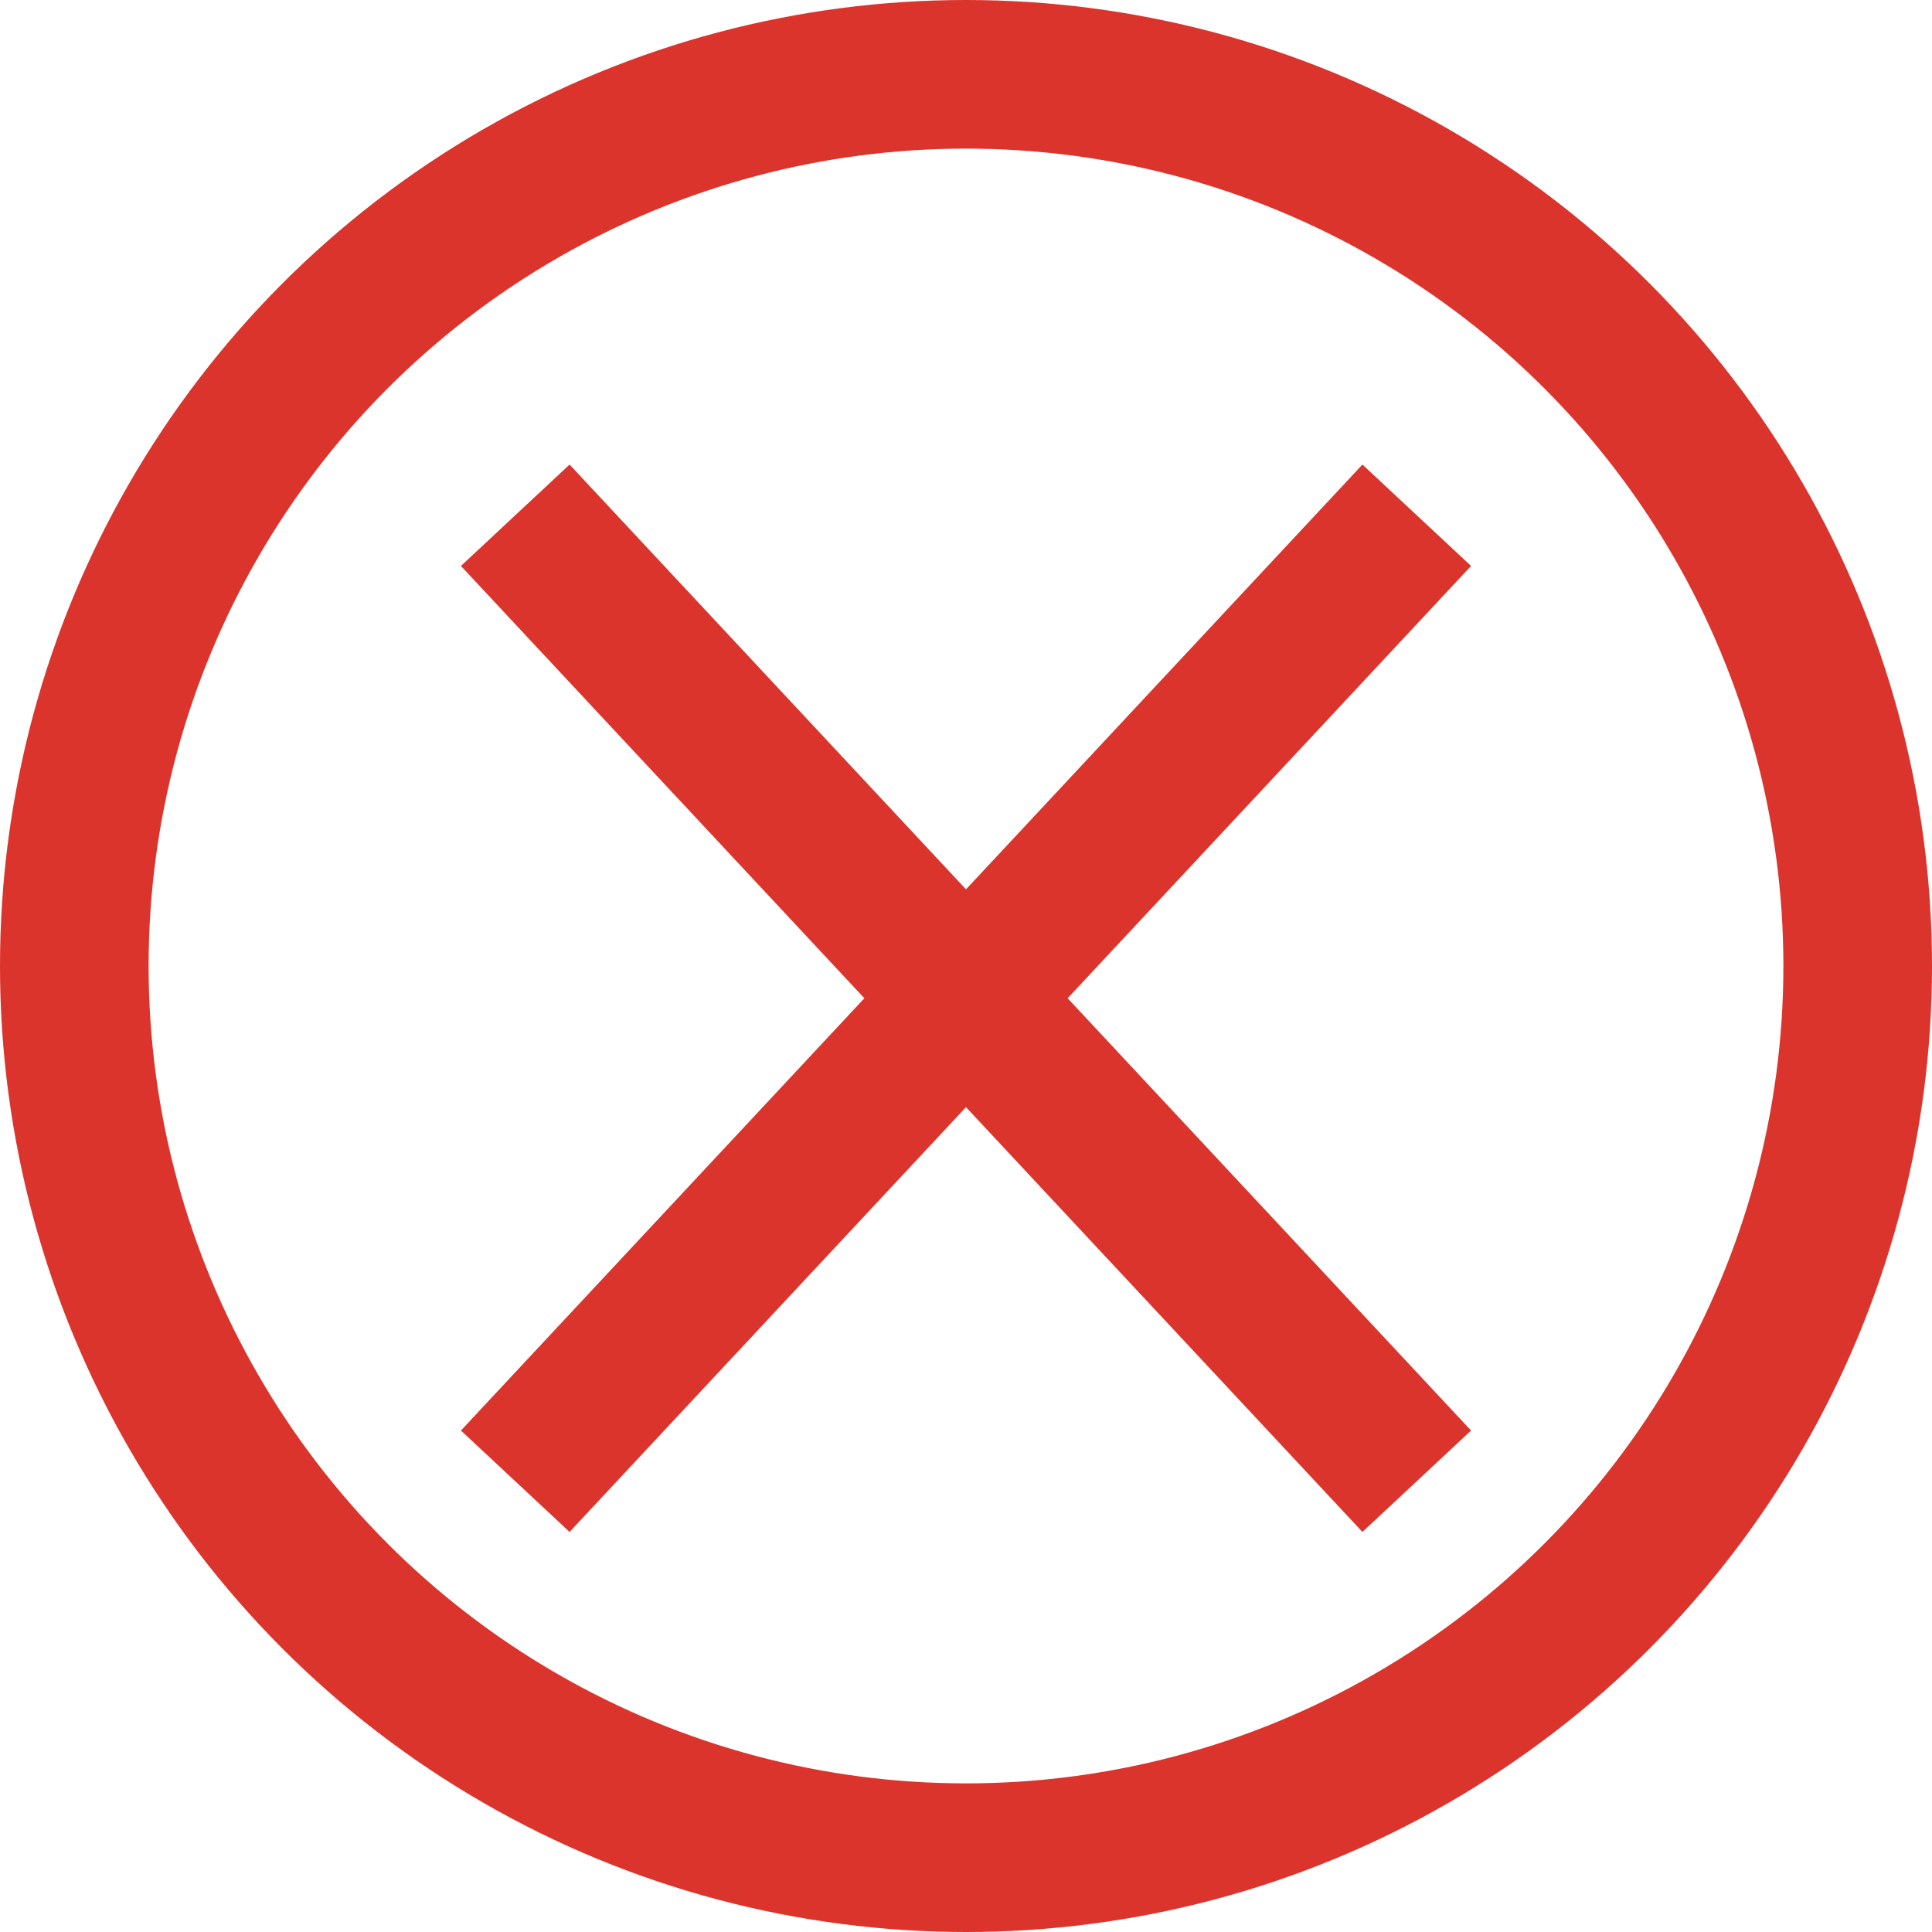 <svg width="13" height="13" viewBox="0 0 13 13" fill="none" xmlns="http://www.w3.org/2000/svg">
<path d="M9.533 3.467L3.467 9.967" stroke="#DB342C"/>
<path d="M3.467 3.467L9.533 9.967" stroke="#DB342C"/>
<circle cx="6.5" cy="6.5" r="6" stroke="#DB342C"/>
</svg>
